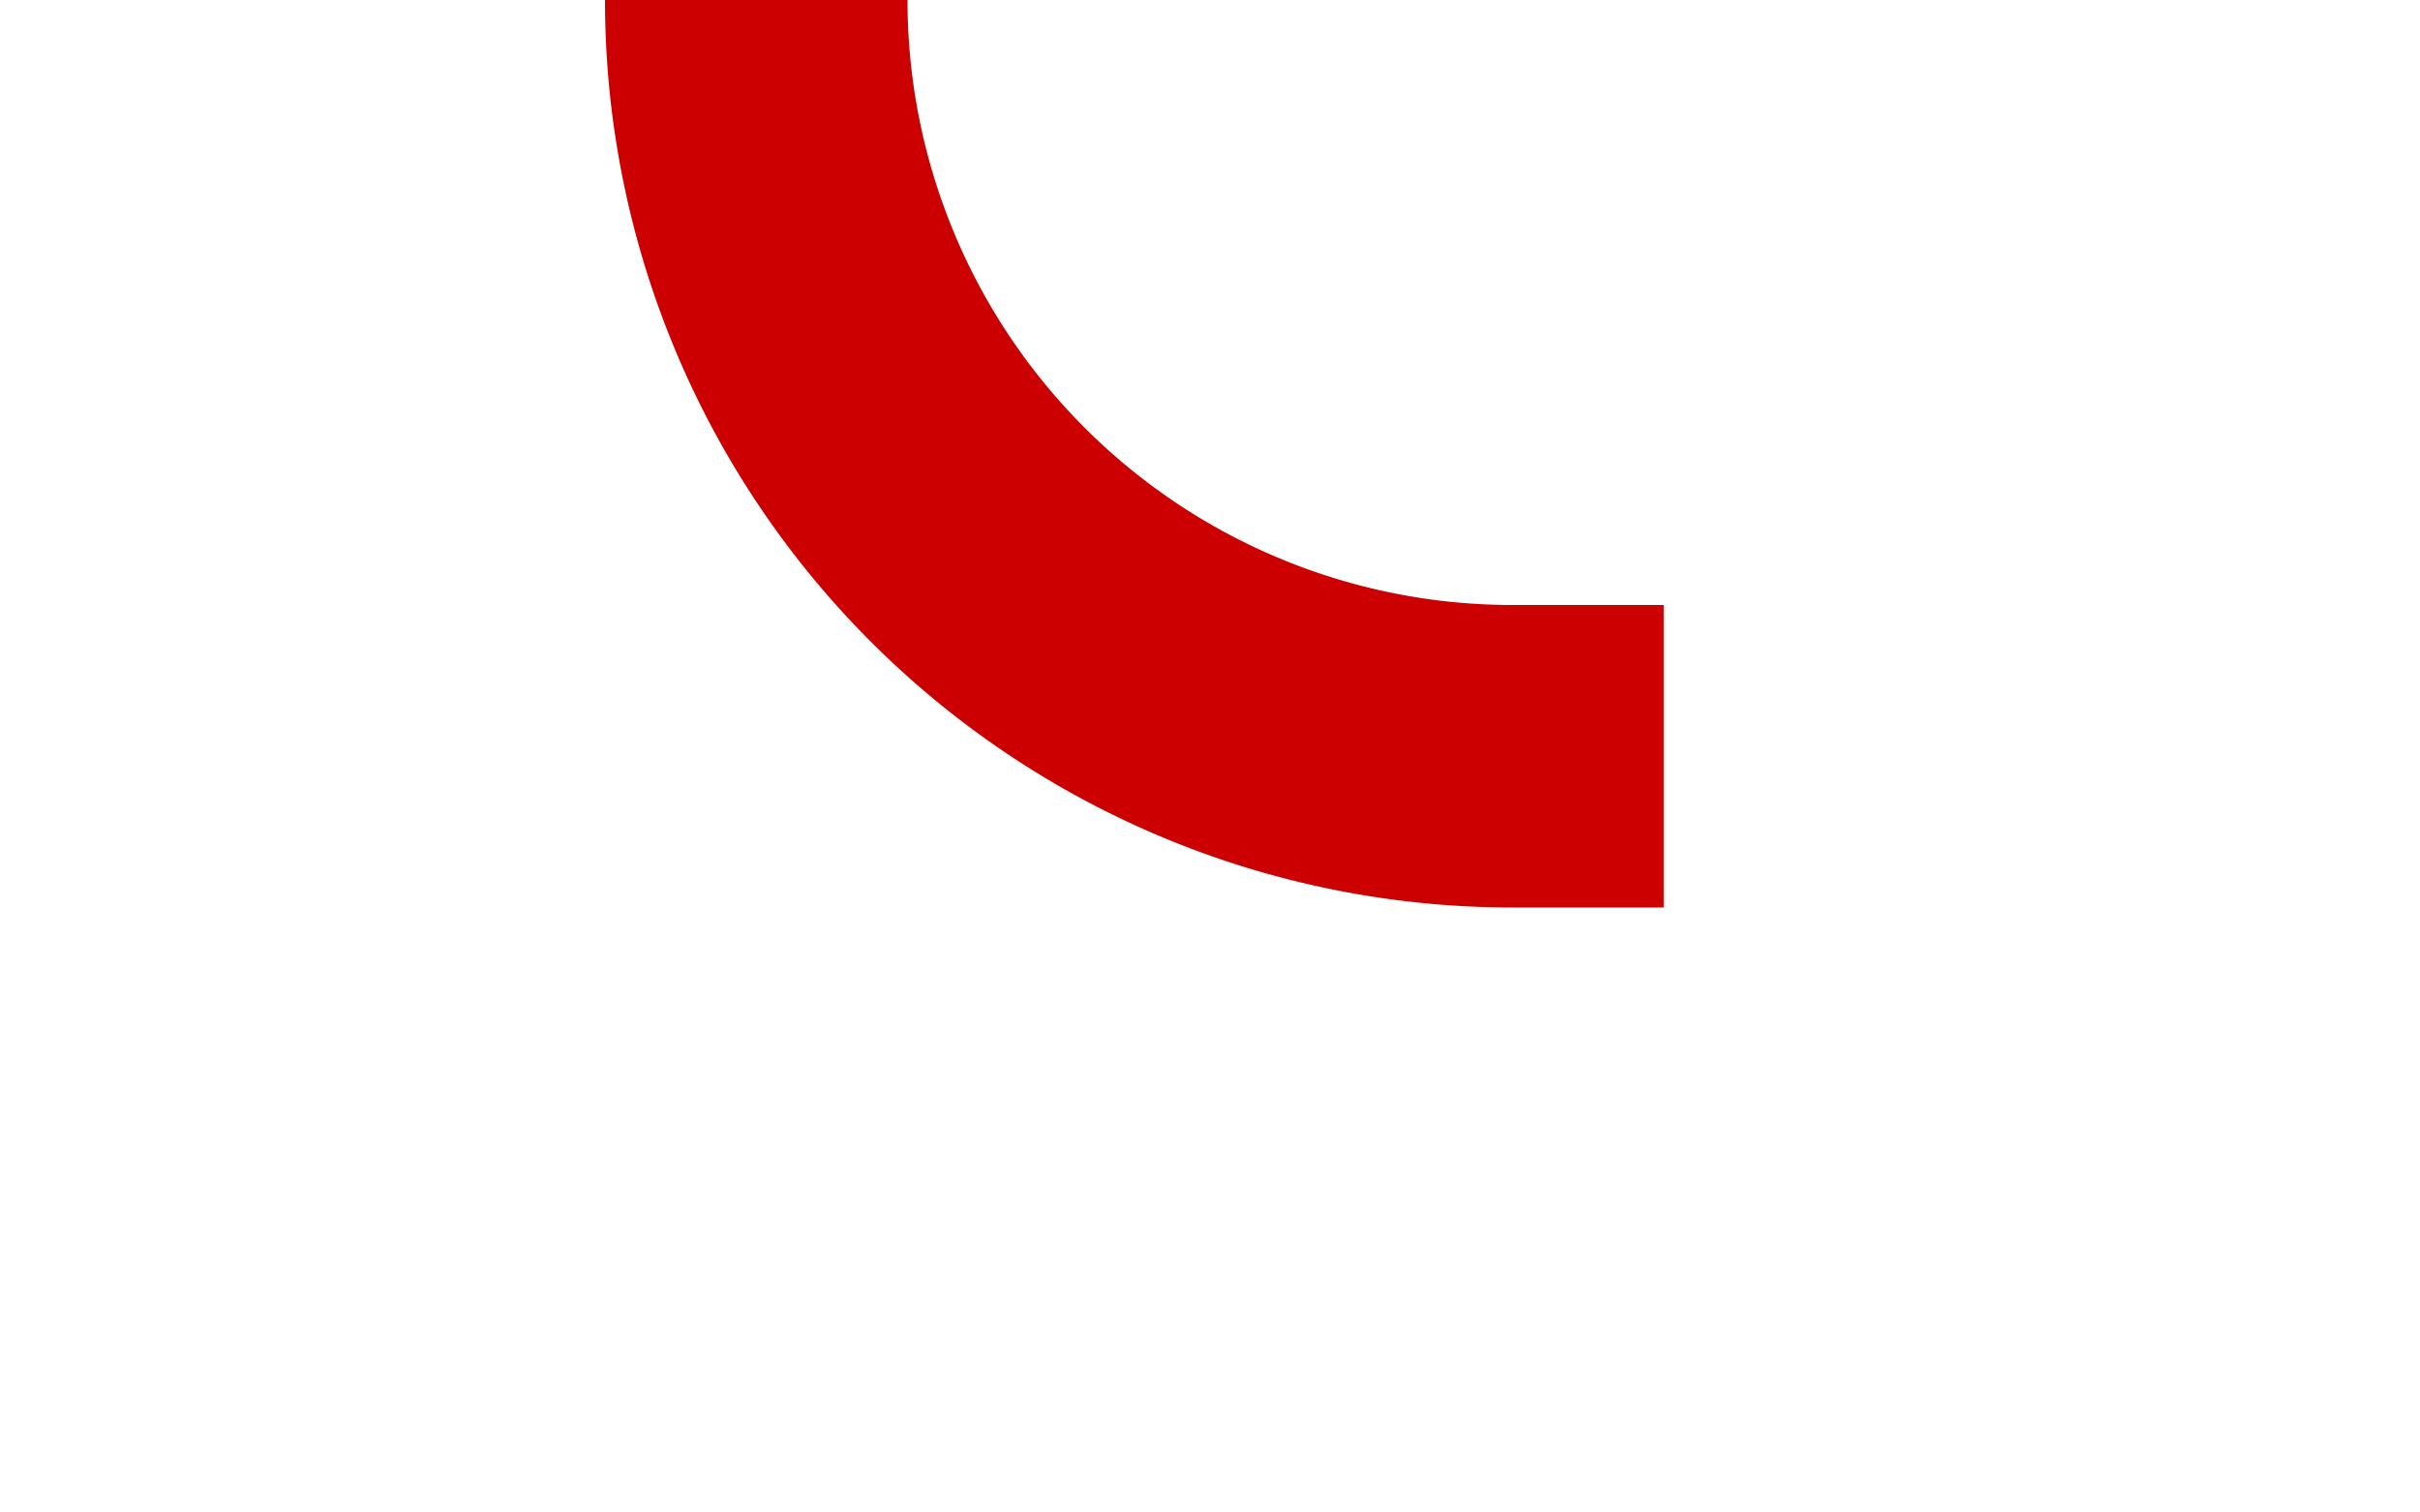 ﻿<?xml version="1.0" encoding="utf-8"?>
<svg version="1.1" xmlns:xlink="http://www.w3.org/1999/xlink" width="16px" height="10px" preserveAspectRatio="xMinYMid meet" viewBox="275 171  16 8" xmlns="http://www.w3.org/2000/svg">
  <path d="M 286 175  L 285 175  A 5 5 0 0 1 280 170 L 280 167  A 5 5 0 0 0 275 162 L 75 162  A 5 5 0 0 0 70 167 L 70 461  A 5 5 0 0 0 75 466 L 87 466  " stroke-width="2" stroke="#cc0000" fill="none" />
</svg>